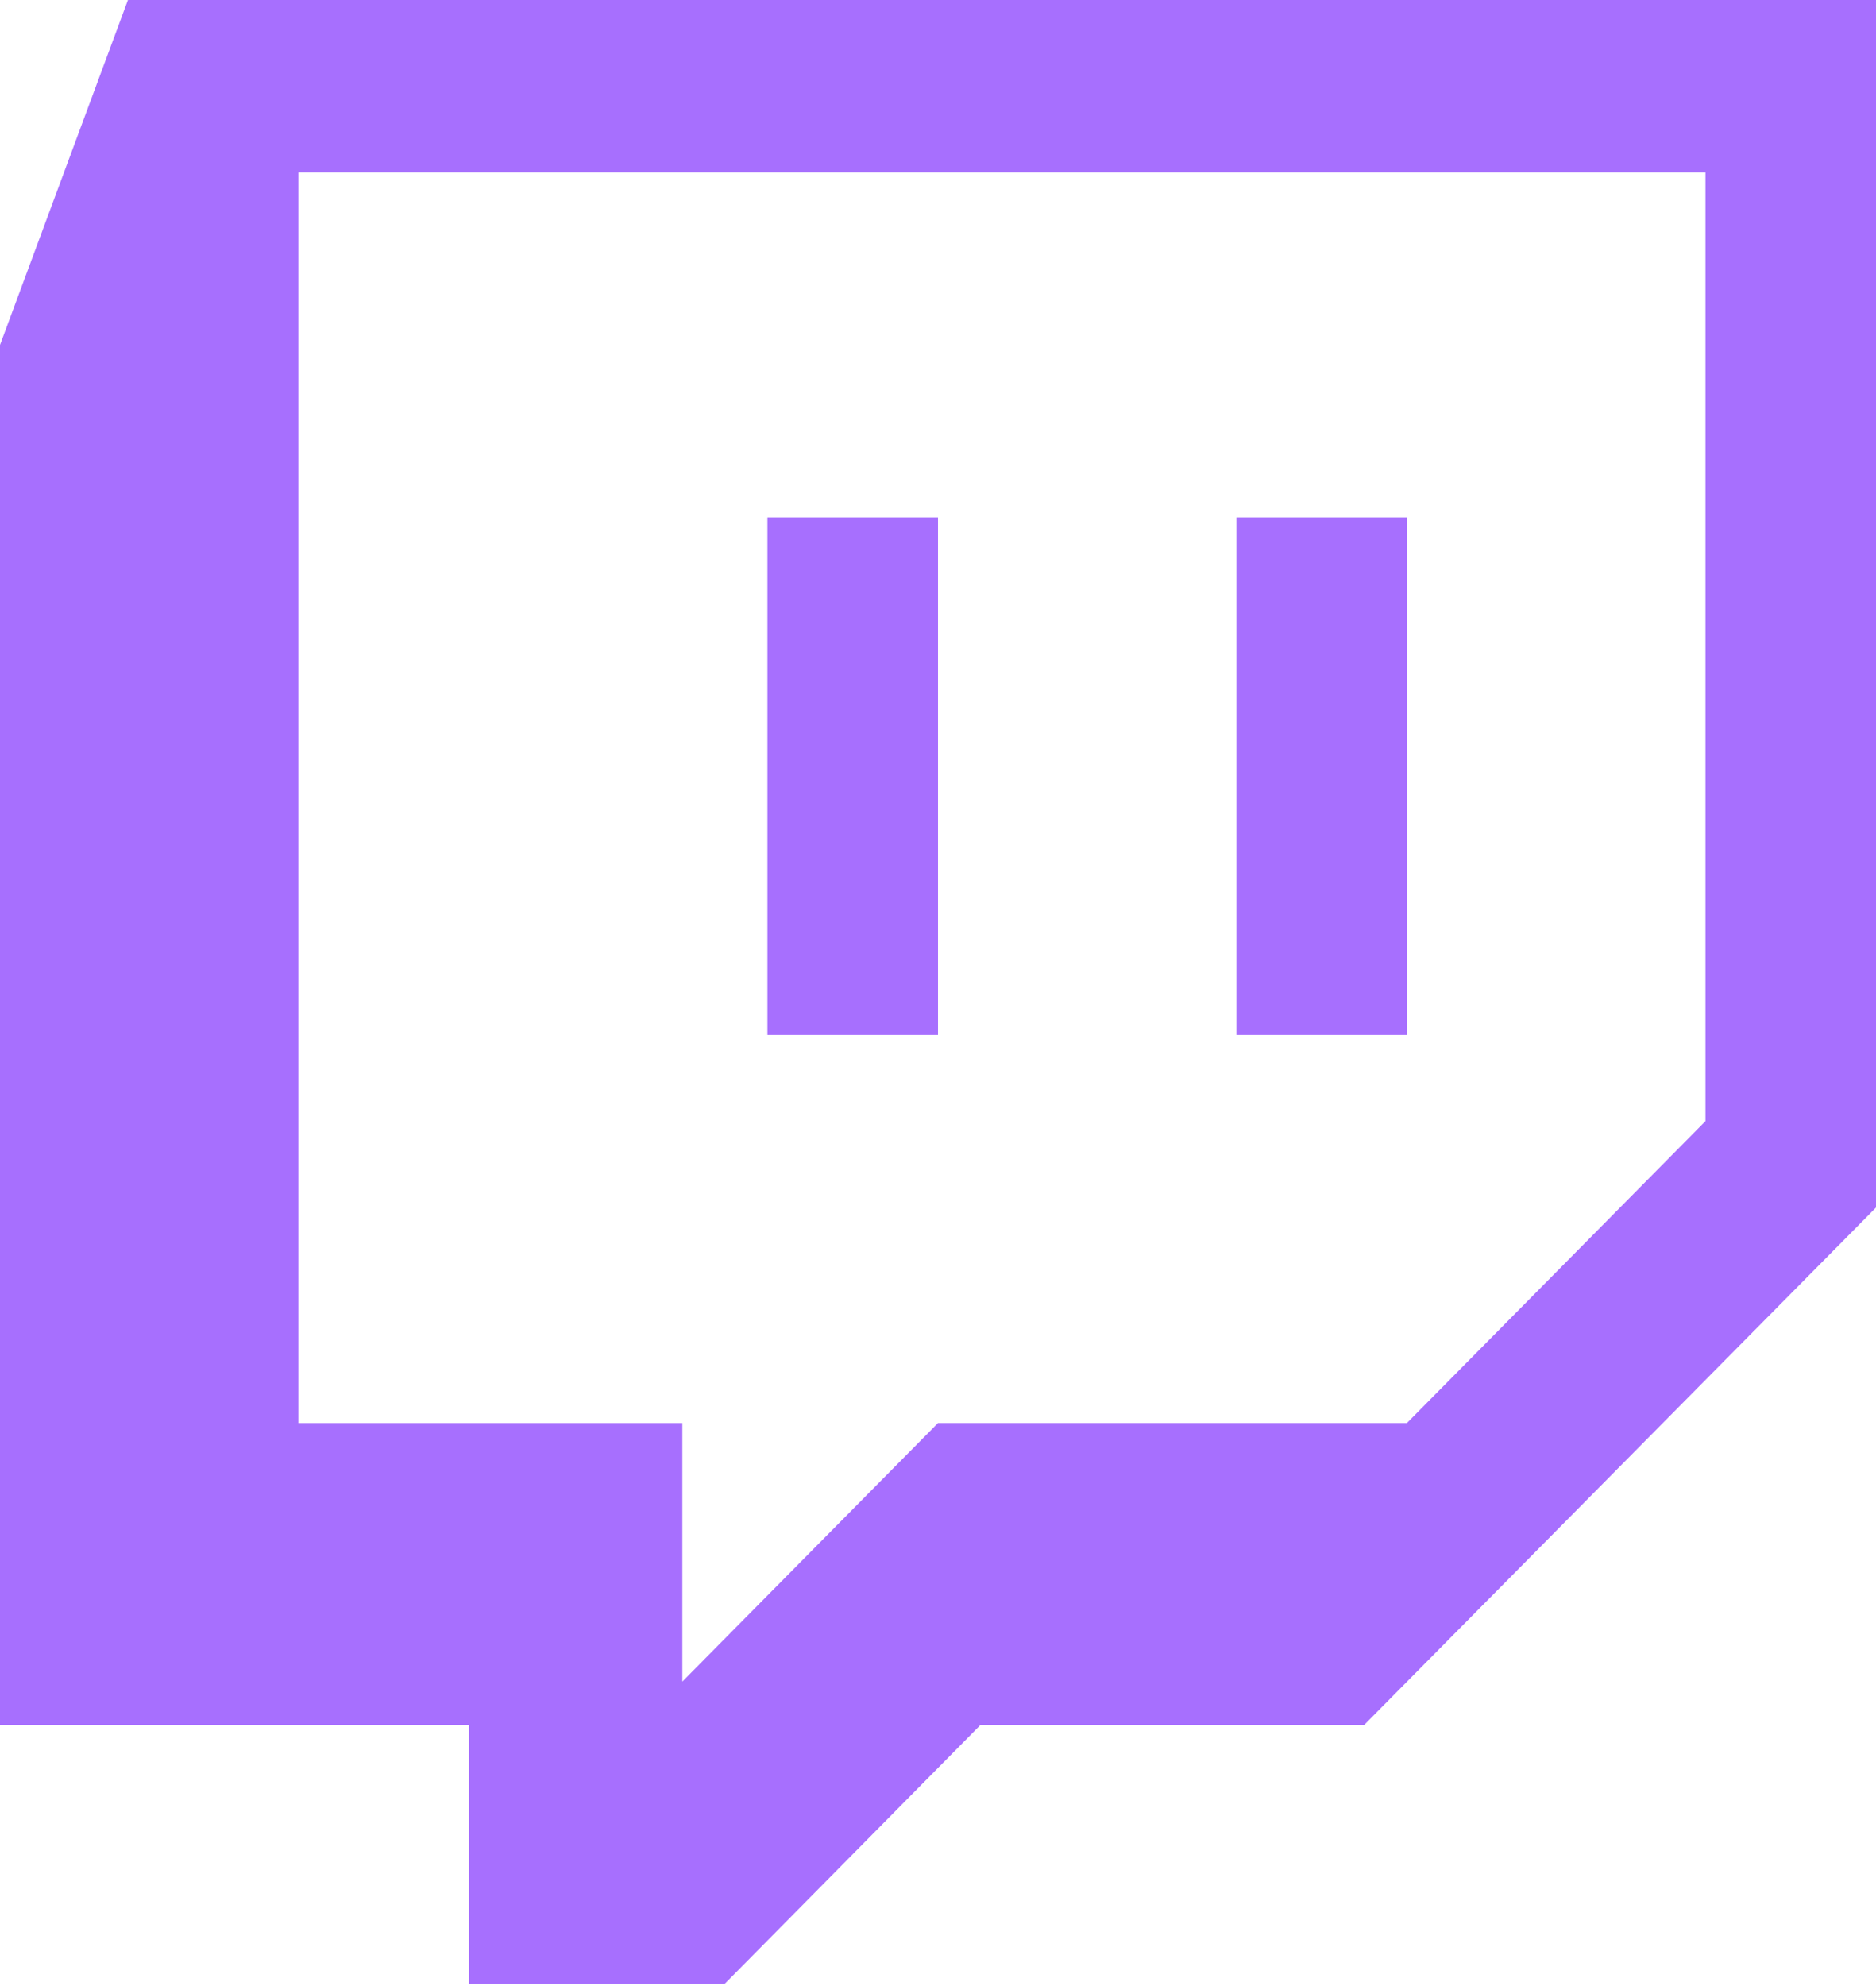 <svg width="137" height="145" viewBox="0 0 137 145" fill="none" xmlns="http://www.w3.org/2000/svg">
<path d="M9.343 0L0 25.189V125.932H34.241V144.833H52.934L71.61 125.932H99.631L137 88.165V0H9.343ZM21.79 12.586H124.547V81.856L102.745 103.898H68.5L49.83 122.774V103.899H21.79V12.586ZM56.044 75.567H68.5V37.789H56.044V75.567ZM90.293 75.567H102.746V37.789H90.293V75.567Z" fill="#8A3FFD" fill-opacity="0.75"/>
</svg>
